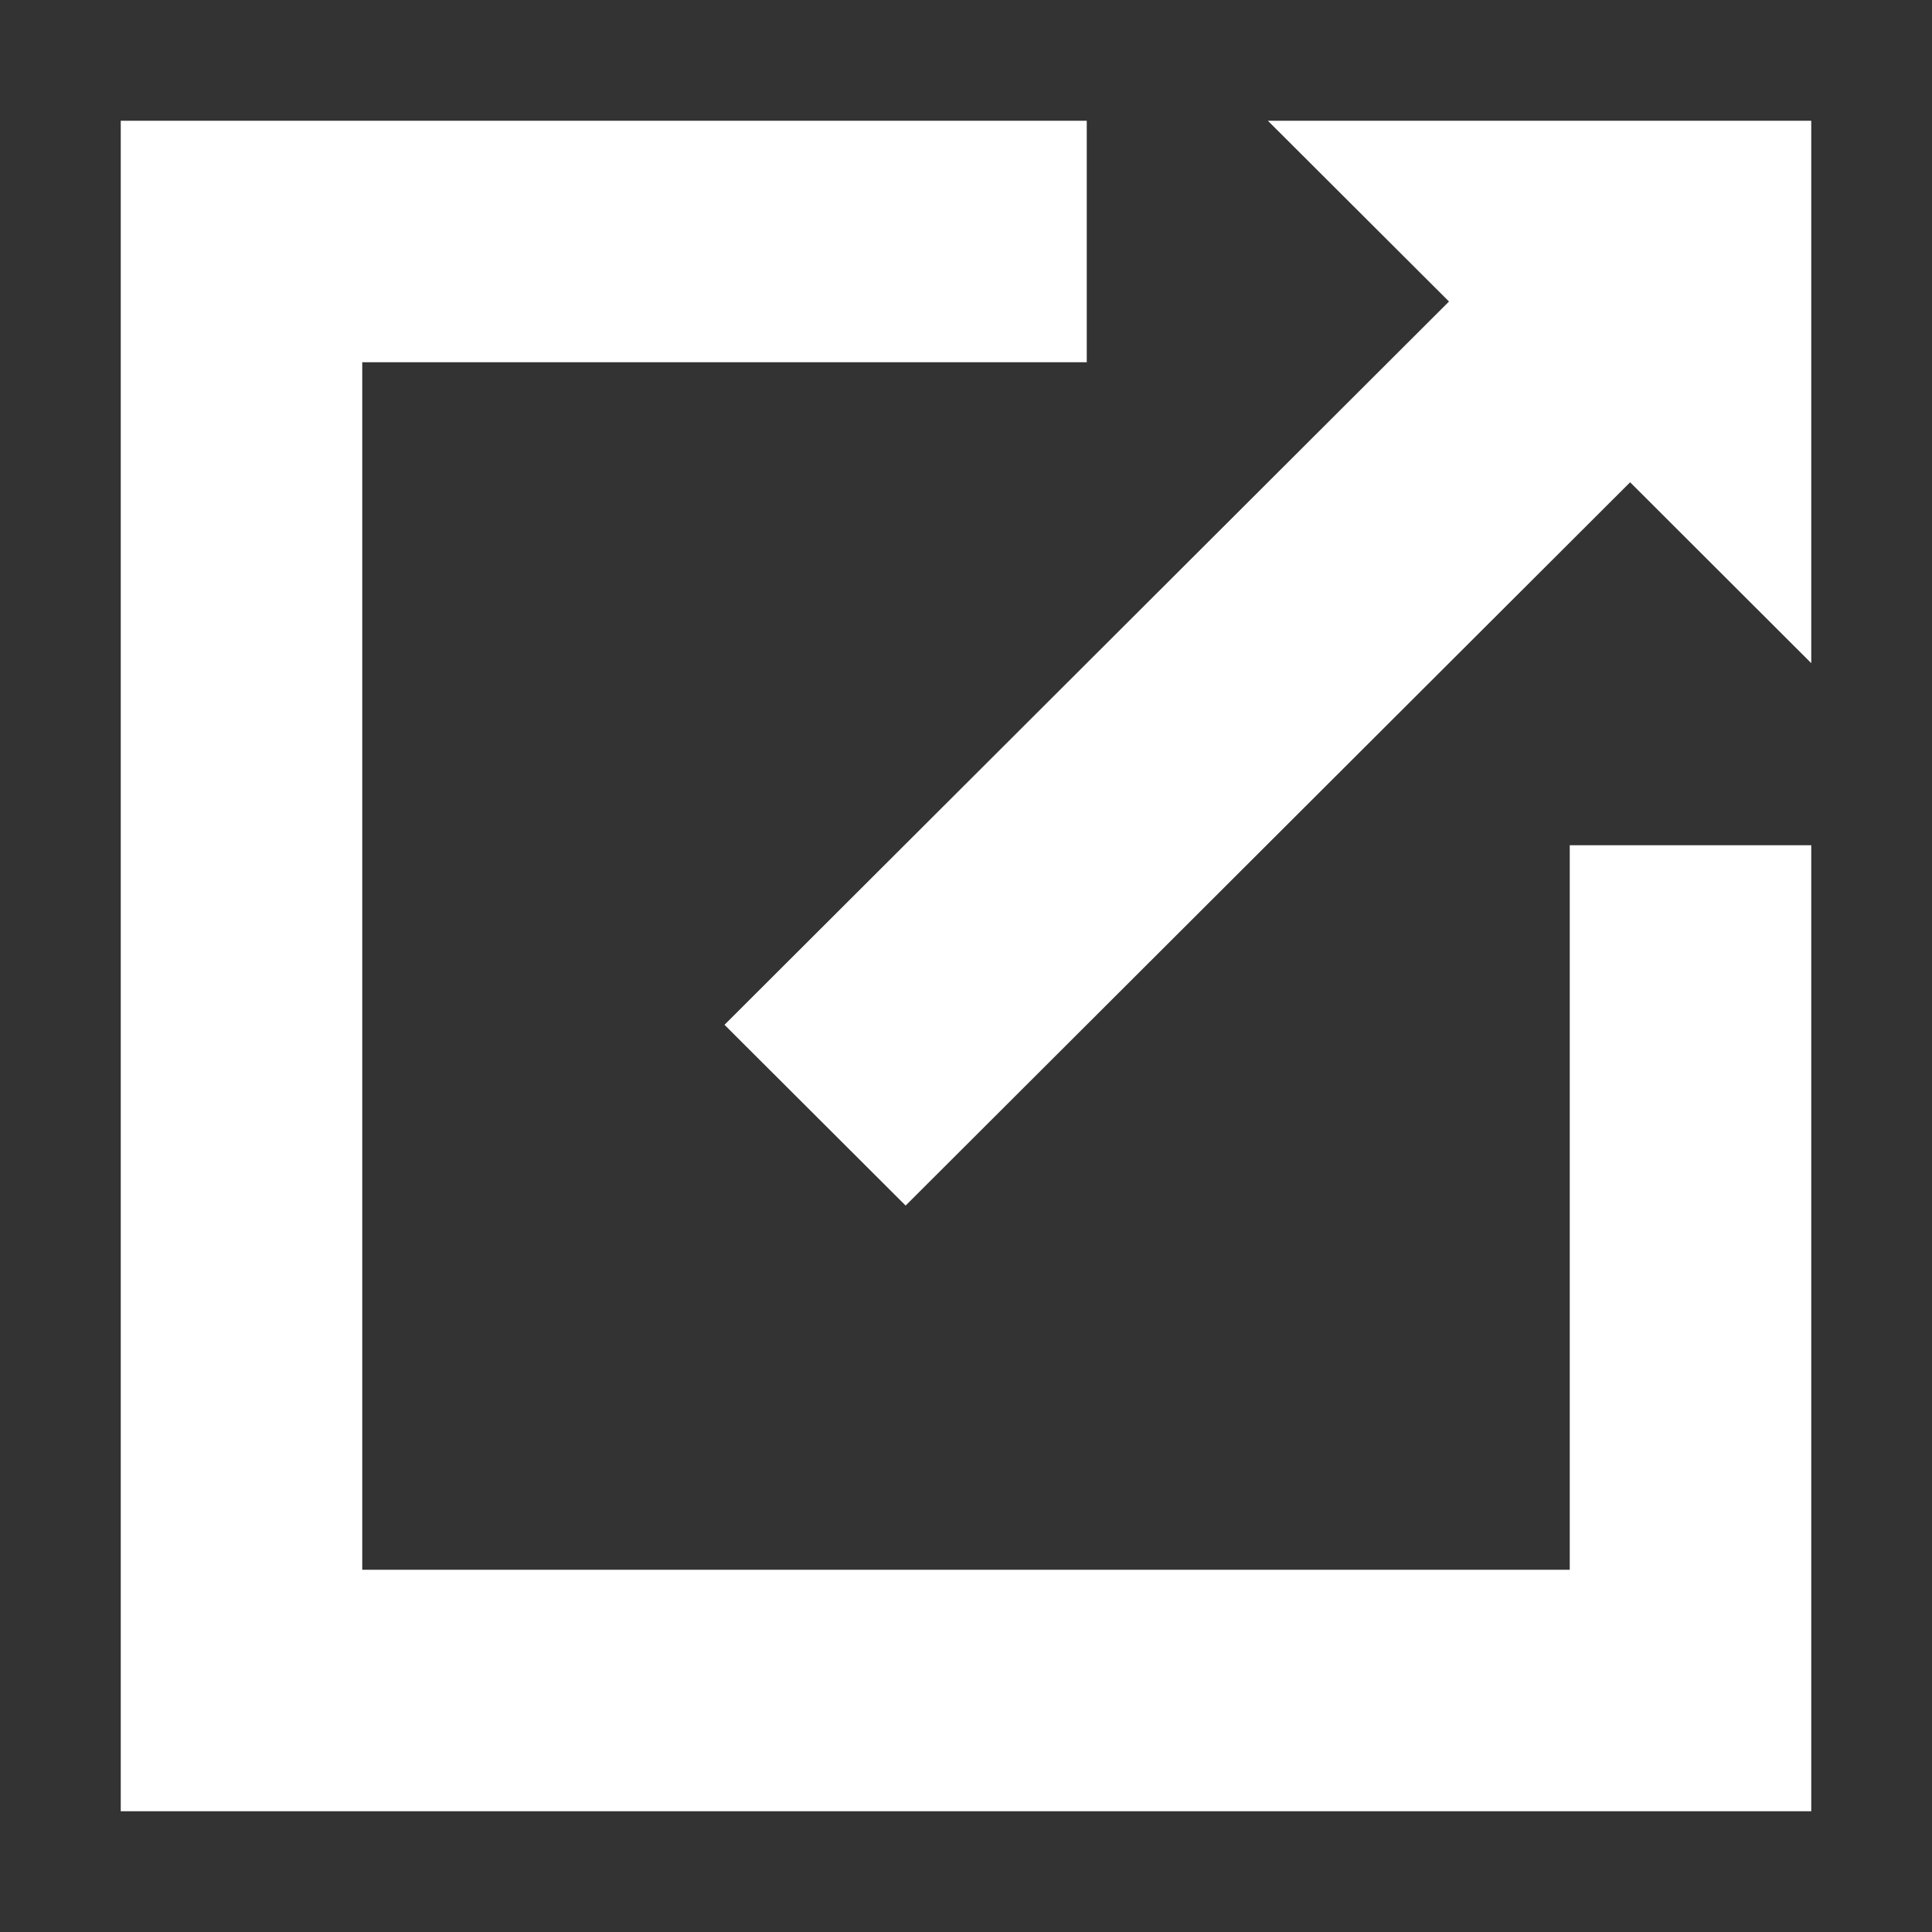 <svg xmlns="http://www.w3.org/2000/svg" viewBox="0 0 16 16"><rect x="0" y="0" width="16" height="16" fill="#333333" stroke="none"/><title>window-new</title><path d="M15,15H1V1H9v2H3v10H13V7H15ZM10.5,1H15v4.492l-1.5-1.498L7.5,9.984l-1.5-1.497,6-5.99Z" fill="#fff" fill-rule="evenodd"/></svg>